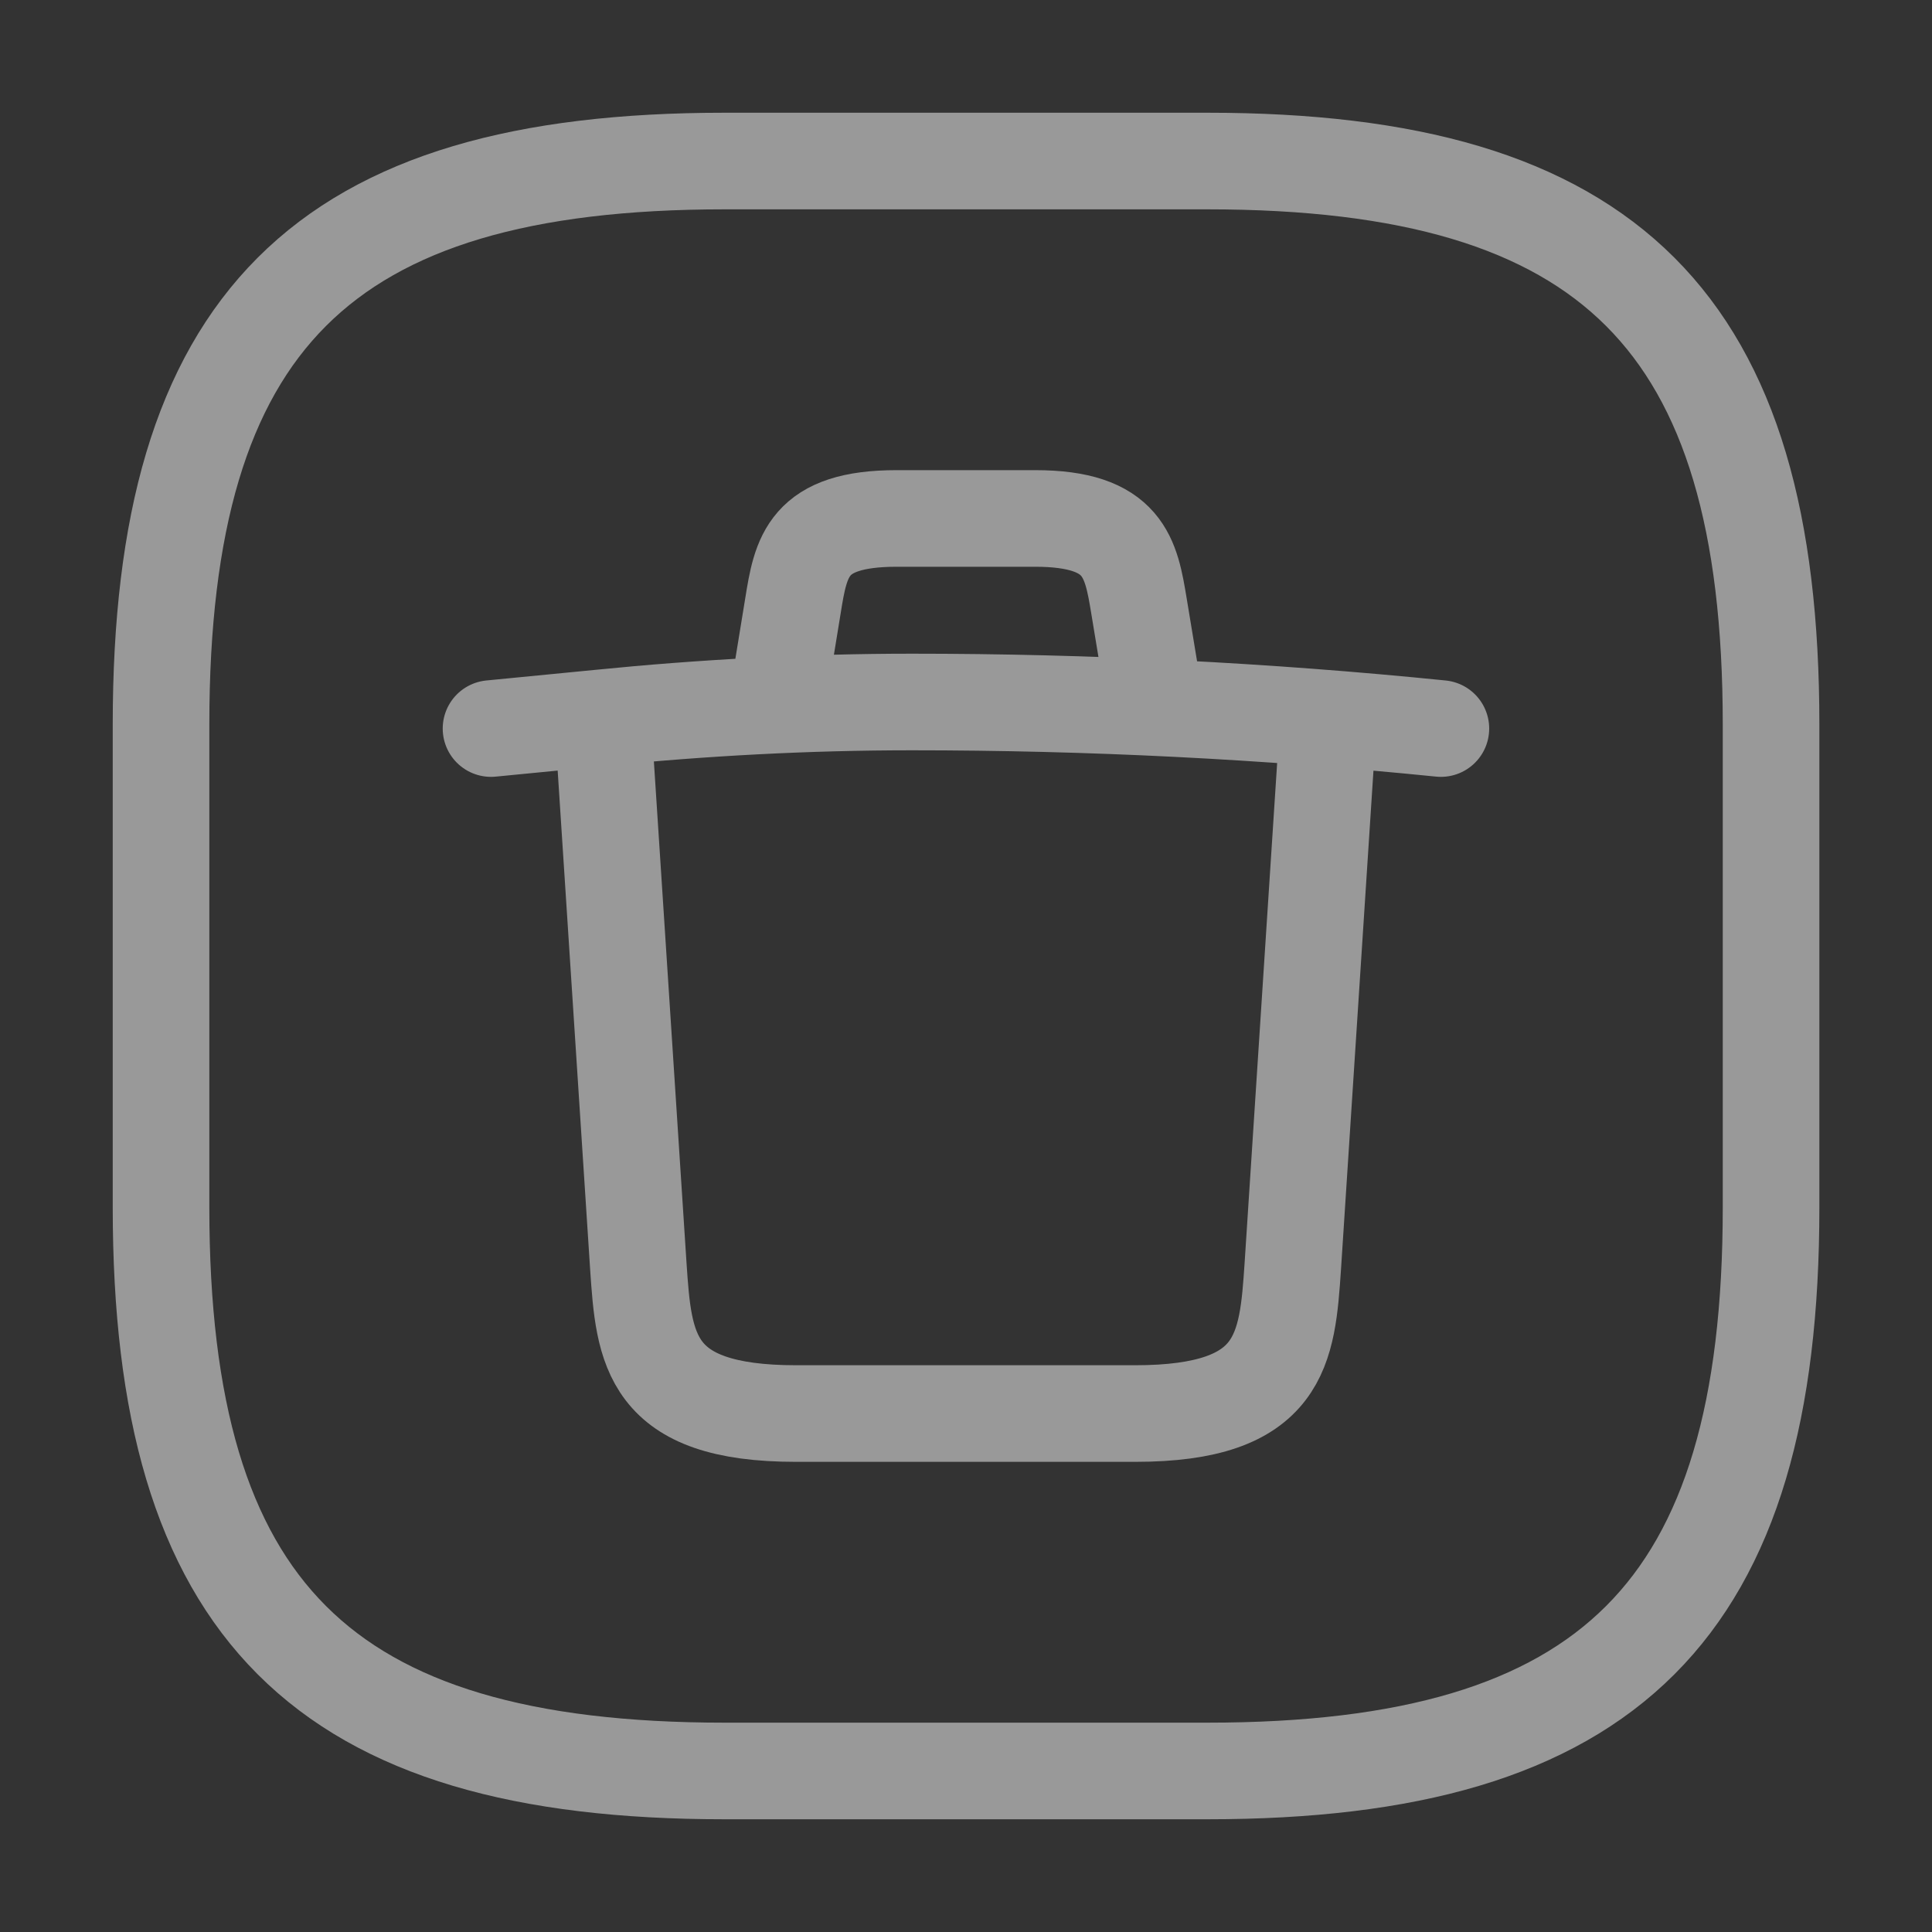 <svg width="20" height="20" viewBox="0 0 20 20" fill="none" xmlns="http://www.w3.org/2000/svg">
<rect x="0" y="0" width="20" height="20" fill="#333333" stroke="none"/>
<path d="M7.5 18.333H12.5C16.667 18.333 18.334 16.667 18.334 12.5V7.5C18.334 3.333 16.667 1.667 12.5 1.667H7.5C3.334 1.667 1.667 3.333 1.667 7.5V12.5C1.667 16.667 3.334 18.333 7.5 18.333Z" stroke="white" stroke-opacity="0.5" stroke-linecap="round" stroke-linejoin="round"/>
<path d="M14.916 7.542C13.097 7.358 11.27 7.267 9.441 7.267C8.358 7.267 7.275 7.325 6.2 7.433L5.083 7.542M8.091 6.992L8.208 6.275C8.291 5.758 8.358 5.367 9.283 5.367H10.716C11.641 5.367 11.708 5.775 11.791 6.275L11.908 6.983M13.741 7.608L13.383 13.108C13.325 13.967 13.275 14.633 11.75 14.633H8.241C6.716 14.633 6.666 13.967 6.608 13.108L6.25 7.608" stroke="white" stroke-opacity="0.5" stroke-linecap="round" stroke-linejoin="round"/>
</svg>

